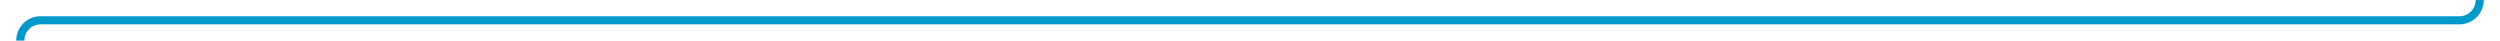 ﻿<?xml version="1.0" encoding="utf-8"?>
<svg version="1.1" xmlns:xlink="http://www.w3.org/1999/xlink" width="616px" height="10px" preserveAspectRatio="xMinYMid meet" viewBox="712 716  616 8" xmlns="http://www.w3.org/2000/svg">
  <path d="M 381 534  L 1318 534  A 5 5 0 0 1 1323 539 L 1323 715  A 5 5 0 0 1 1318 720 L 722 720  A 5 5 0 0 0 717 725 L 717 736  " stroke-width="2" stroke="#0099cc" fill="none" />
  <path d="M 382.5 530.5  A 3.5 3.5 0 0 0 379 534 A 3.5 3.5 0 0 0 382.5 537.5 A 3.5 3.5 0 0 0 386 534 A 3.5 3.5 0 0 0 382.5 530.5 Z M 709.4 735  L 717 742  L 724.6 735  L 709.4 735  Z " fill-rule="nonzero" fill="#0099cc" stroke="none" />
</svg>